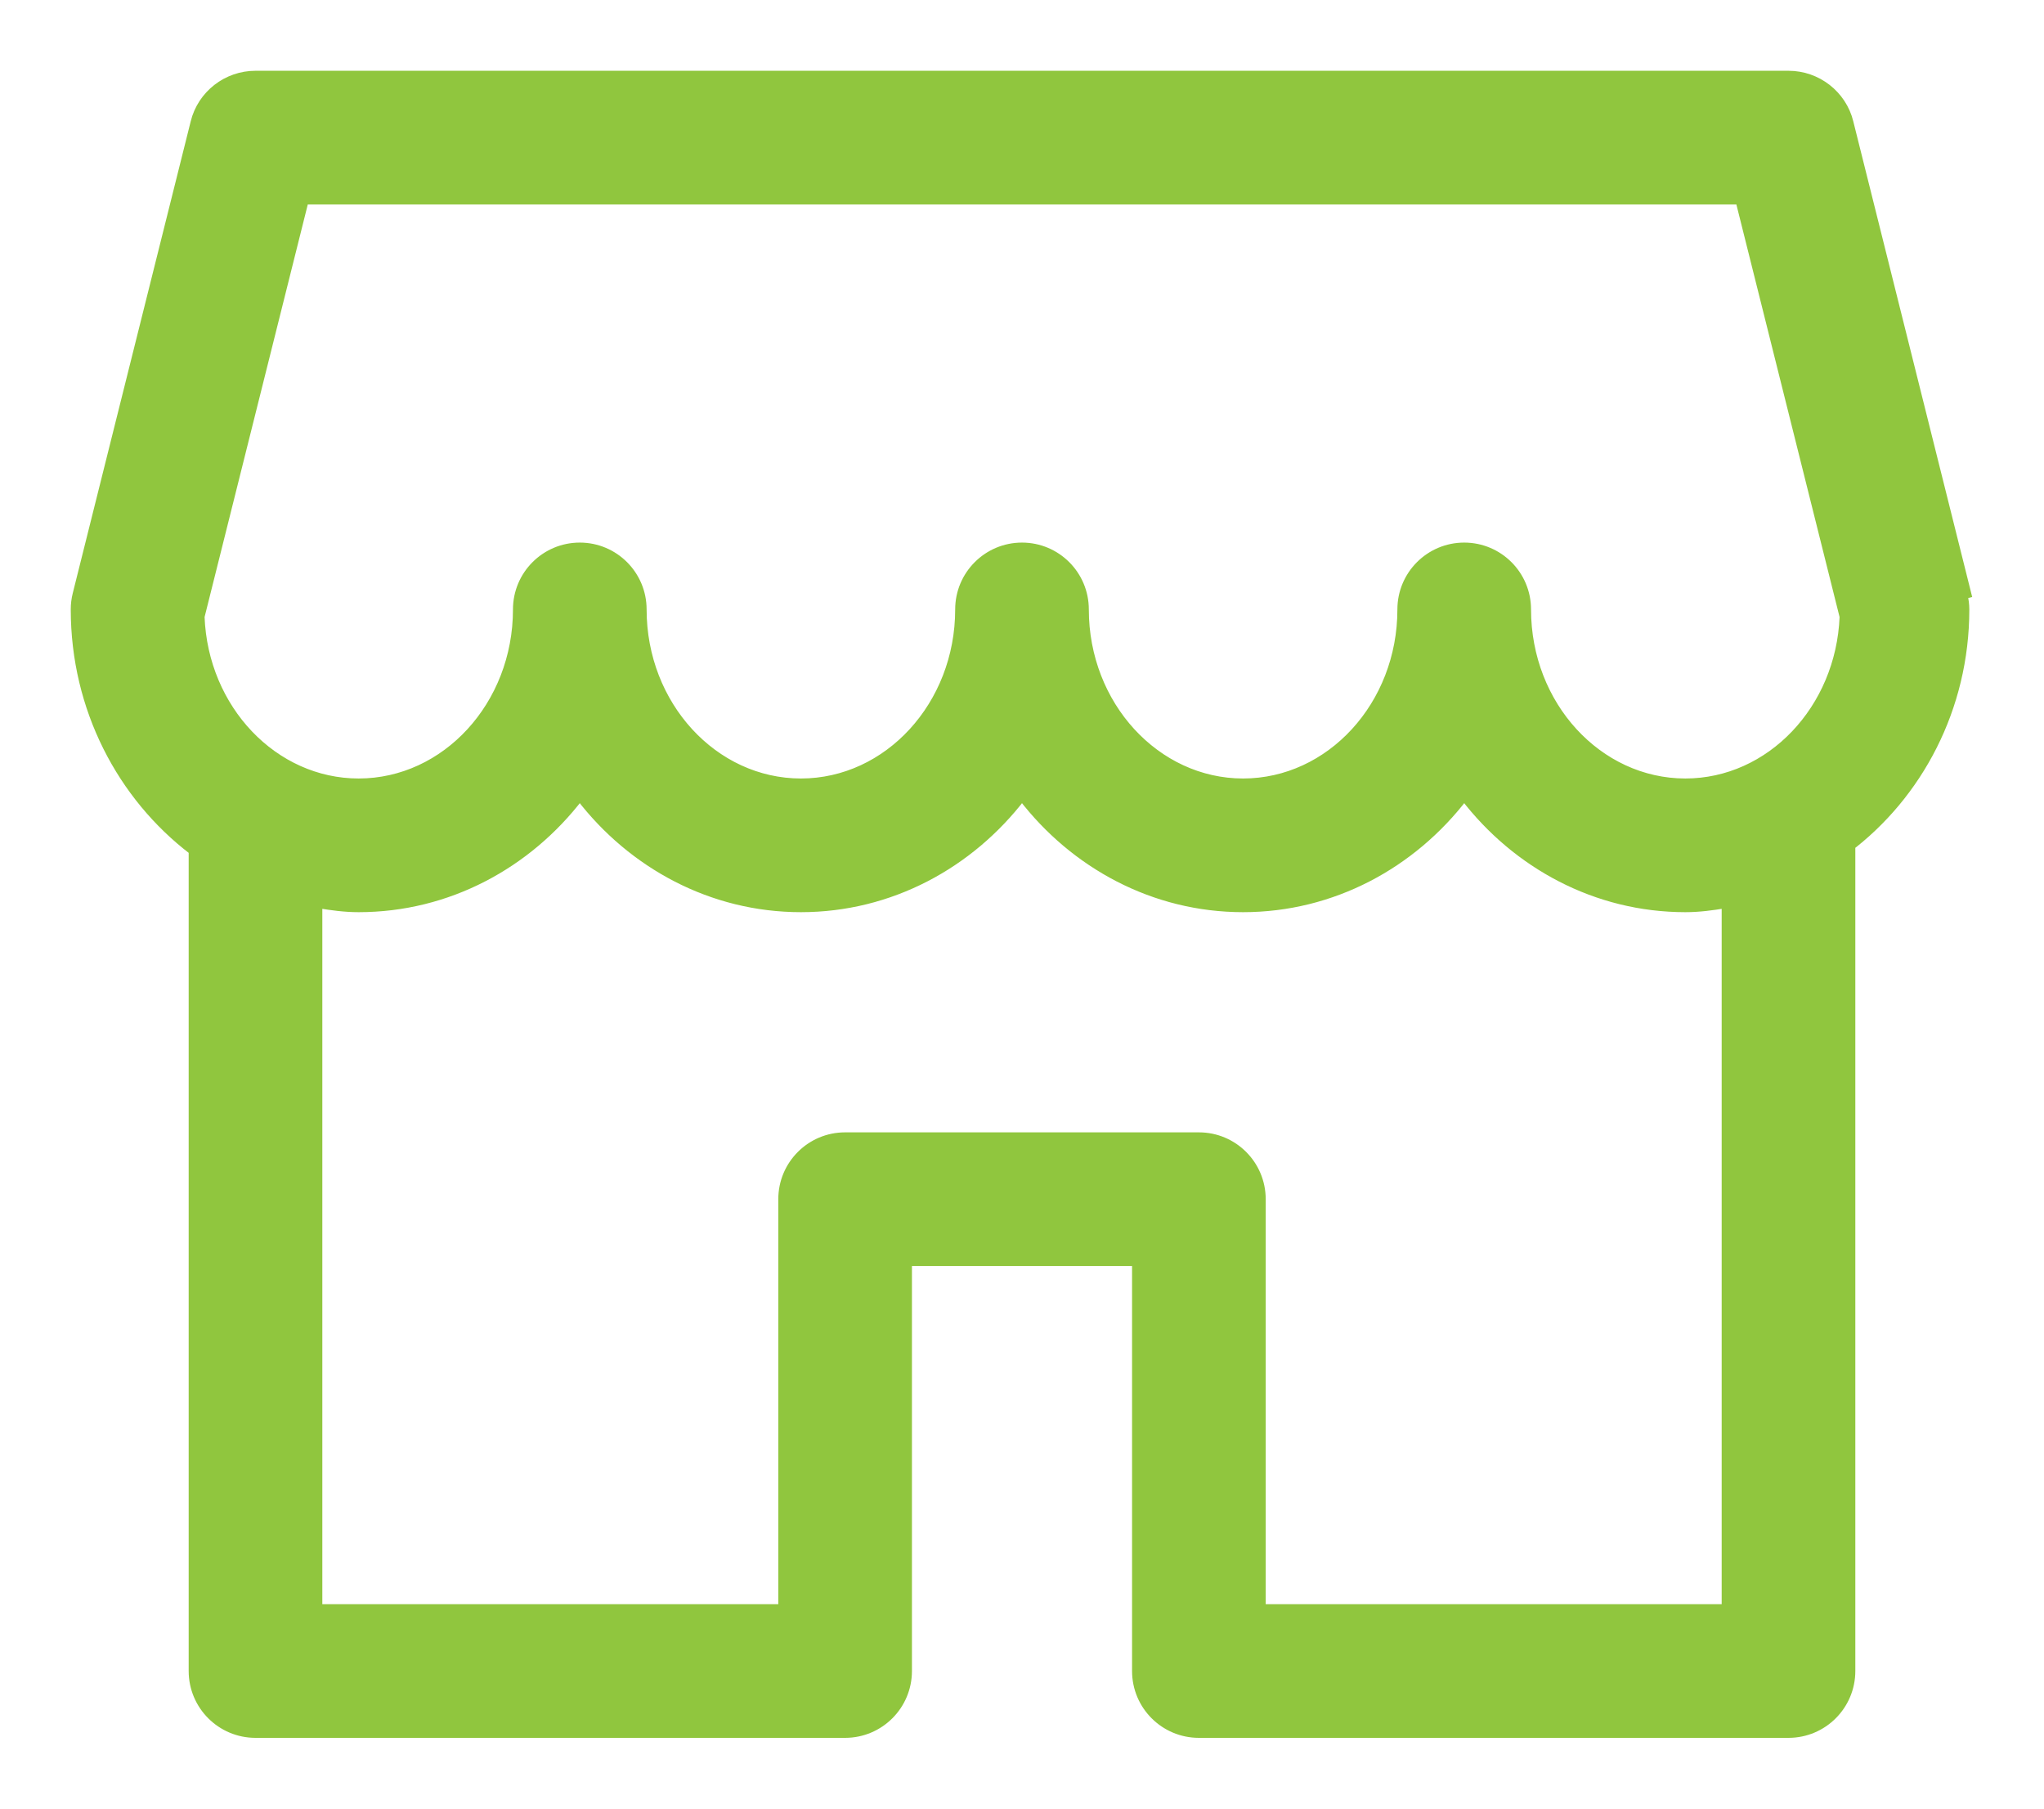 <svg width="26" height="23" viewBox="0 0 26 23" fill="none" xmlns="http://www.w3.org/2000/svg">
<path d="M23.526 1.557L25.026 7.556C25.026 7.556 25.026 7.556 25.026 7.556L25.026 7.556L24.977 7.569C24.992 7.627 25 7.689 25 7.75C25 9.007 24.404 10.116 23.5 10.796L23.526 1.557ZM23.526 1.557C23.526 1.556 23.526 1.556 23.526 1.556C23.438 1.199 23.116 0.95 22.75 0.95H3.25C2.884 0.95 2.562 1.199 2.474 1.556C2.474 1.556 2.474 1.556 2.474 1.557L0.974 7.556C0.974 7.556 0.974 7.556 0.974 7.556C0.958 7.619 0.95 7.685 0.95 7.75C0.95 9.014 1.544 10.13 2.45 10.821V21.25C2.45 21.692 2.808 22.05 3.25 22.05H10.75C11.192 22.05 11.55 21.692 11.55 21.25V16.05H14.45V21.25C14.45 21.692 14.808 22.05 15.25 22.05H22.75C23.192 22.05 23.55 21.692 23.55 21.25V10.821L23.526 1.557ZM21.95 20.45H16.05V15.25C16.05 14.808 15.692 14.45 15.25 14.45H10.75C10.308 14.45 9.95 14.808 9.95 15.25V20.45H4.05V11.499C4.216 11.527 4.387 11.55 4.562 11.55C5.699 11.55 6.713 10.996 7.375 10.133C8.037 10.996 9.051 11.55 10.188 11.55C11.324 11.55 12.338 10.996 13 10.133C13.662 10.996 14.676 11.55 15.812 11.55C16.949 11.55 17.963 10.996 18.625 10.133C19.287 10.996 20.301 11.55 21.438 11.55C21.613 11.55 21.784 11.527 21.95 11.499V20.45ZM21.438 9.95C20.332 9.95 19.425 8.967 19.425 7.75C19.425 7.308 19.067 6.95 18.625 6.95C18.183 6.95 17.825 7.308 17.825 7.75C17.825 8.967 16.918 9.95 15.812 9.95C14.707 9.95 13.8 8.967 13.8 7.75C13.8 7.308 13.442 6.95 13 6.95C12.558 6.95 12.2 7.308 12.2 7.75C12.2 8.967 11.293 9.95 10.188 9.95C9.082 9.95 8.175 8.967 8.175 7.75C8.175 7.308 7.817 6.95 7.375 6.95C6.933 6.95 6.575 7.308 6.575 7.75C6.575 8.967 5.668 9.95 4.562 9.95C3.485 9.95 2.596 9.016 2.552 7.842L3.876 2.55H22.126L23.45 7.842C23.404 9.016 22.515 9.95 21.438 9.95Z" fill="#90C63E" stroke="#90C63E" stroke-width="0.1"/>
</svg>
